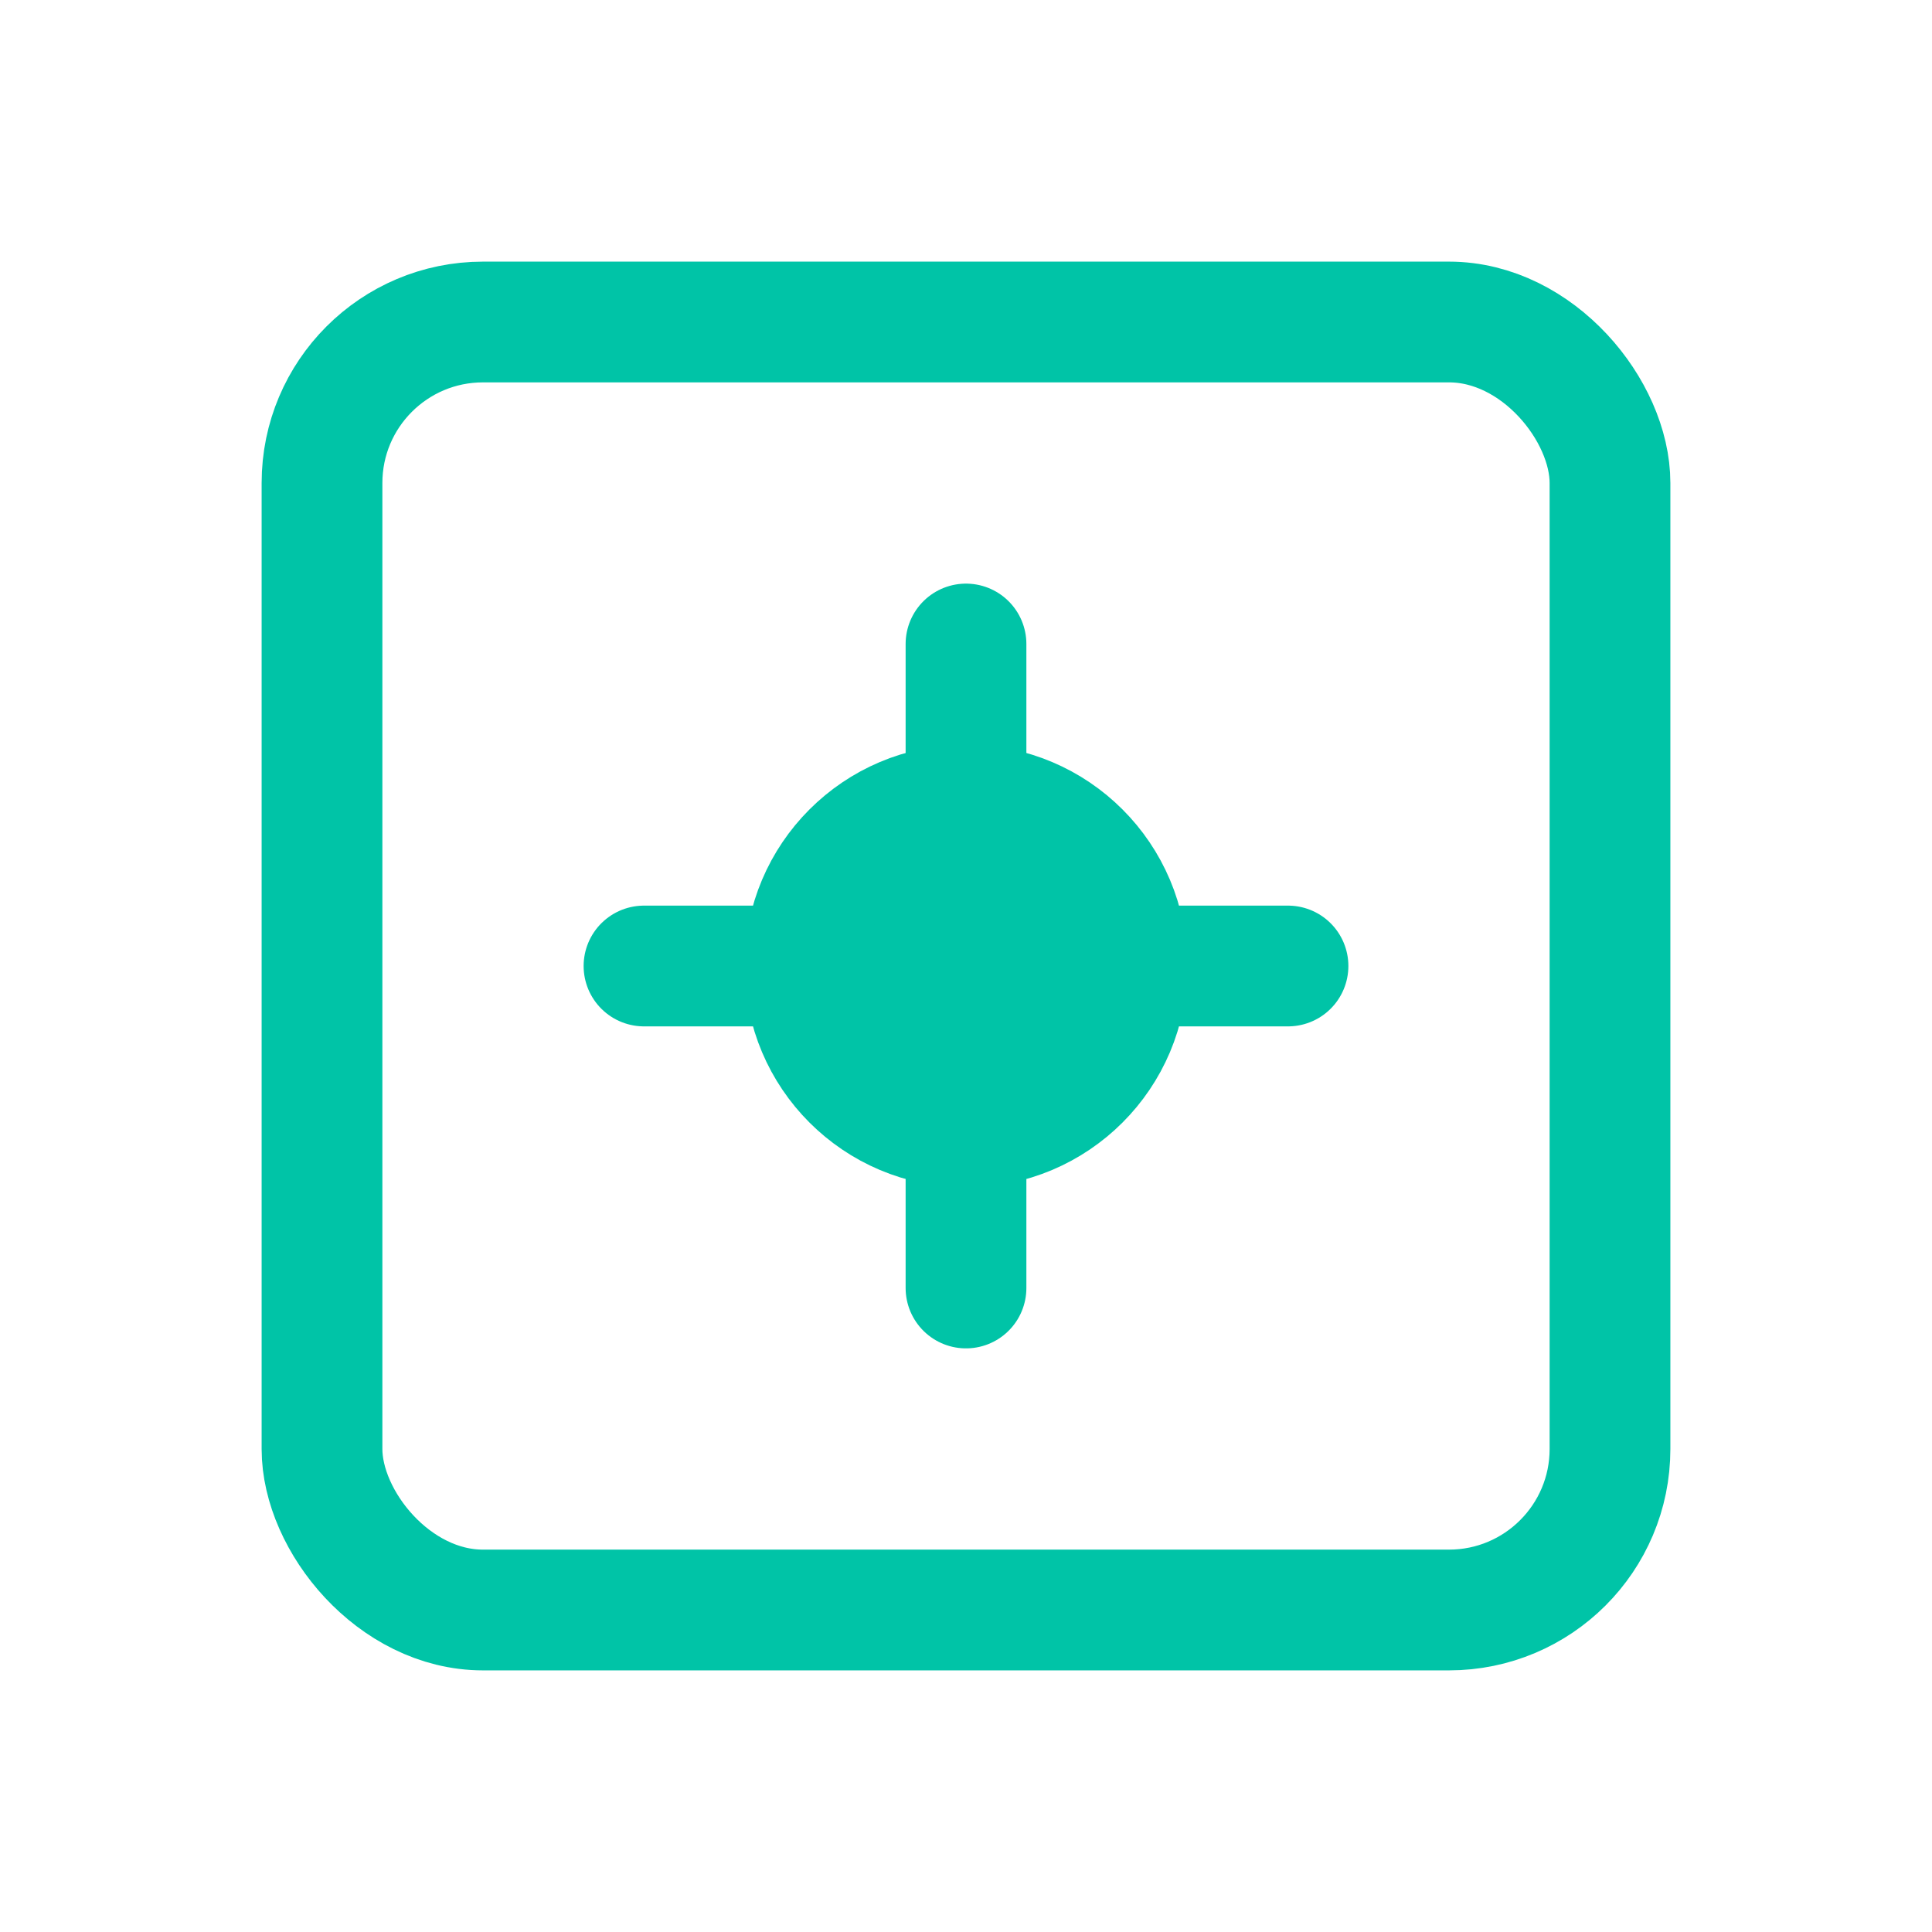 <?xml version="1.0" encoding="UTF-8"?>
<svg width="24" height="24" viewBox="0 0 24 24" fill="none" stroke="#00C4A7" stroke-width="1.5" stroke-linecap="round" stroke-linejoin="round" xmlns="http://www.w3.org/2000/svg">
  <rect x="4" y="4" width="16" height="16" rx="2"/>
  <path d="M8 12h8M12 8v8"/>
  <circle cx="12" cy="12" r="2" fill="#00C4A7"/>
</svg>